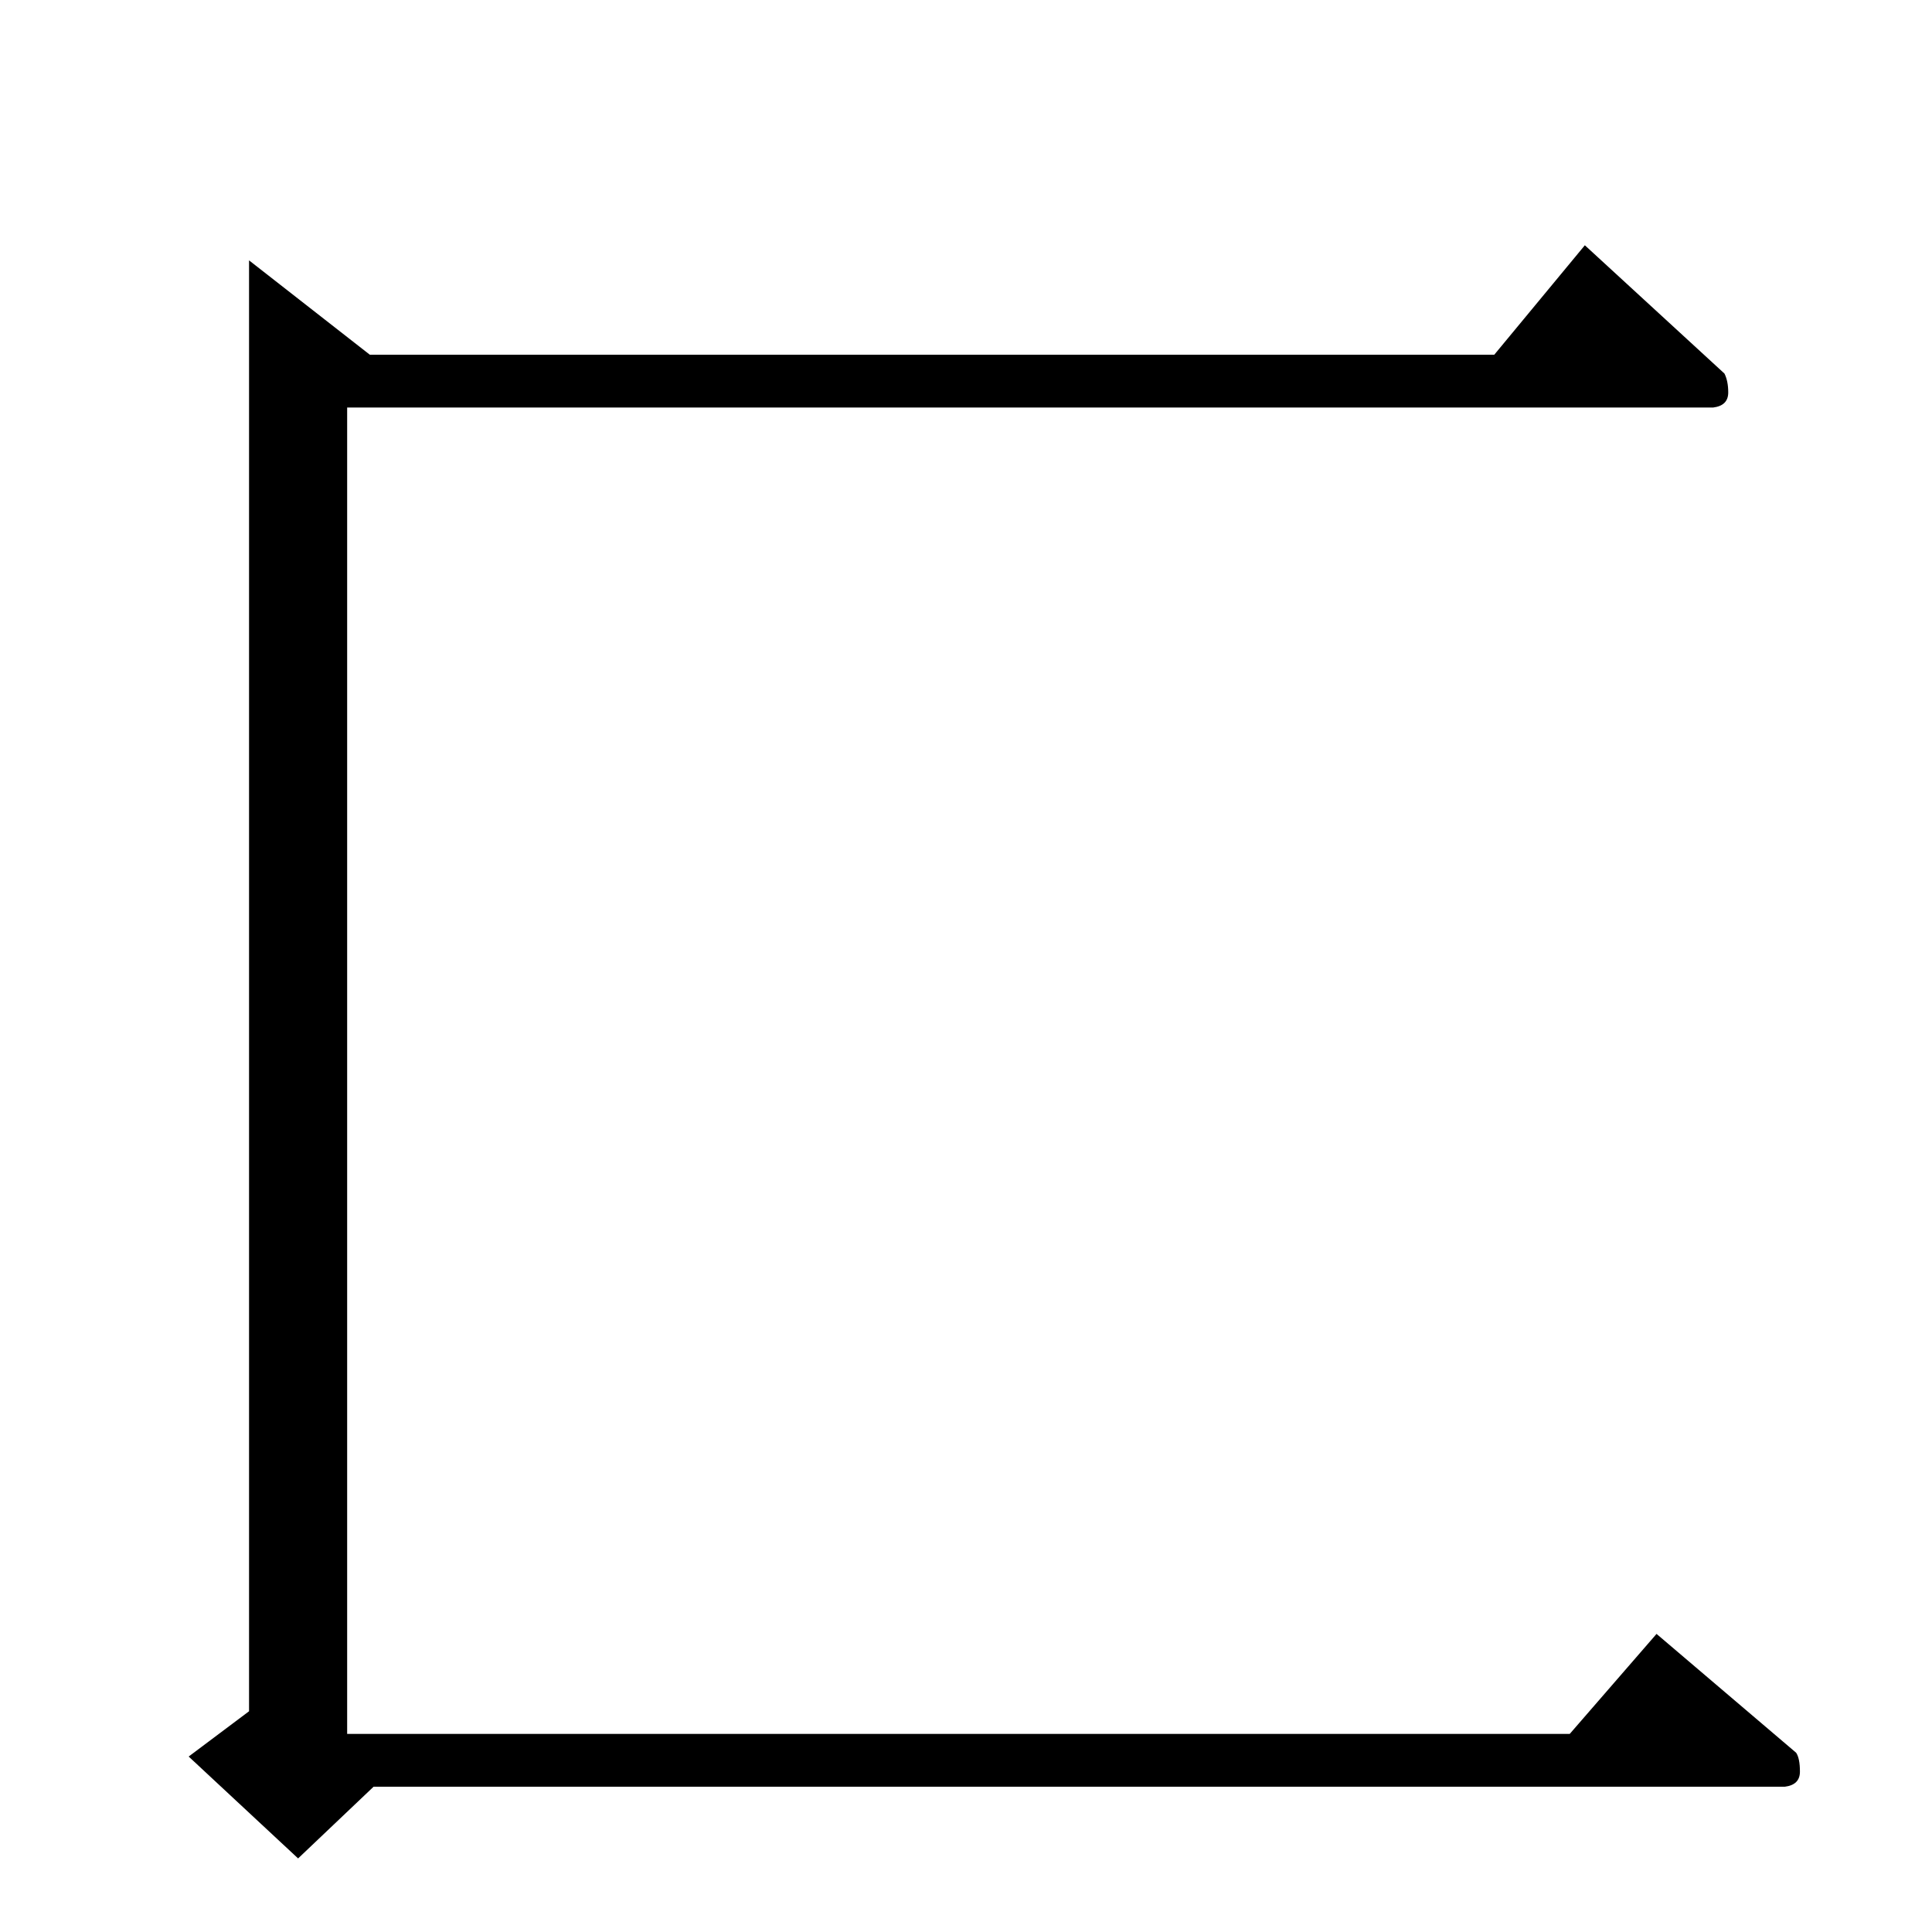 <?xml version="1.0" standalone="no"?>
<!DOCTYPE svg PUBLIC "-//W3C//DTD SVG 1.1//EN" "http://www.w3.org/Graphics/SVG/1.1/DTD/svg11.dtd" >
<svg xmlns="http://www.w3.org/2000/svg" xmlns:xlink="http://www.w3.org/1999/xlink" version="1.1" viewBox="0 -205 1024 1024">
  <g transform="matrix(1 0 0 -1 0 819)">
   <path fill="currentColor"
d="M840 894l74 -68q2 -4 2 -10q0 -7 -8 -8h-724v-703h648l46 53l74 -63q2 -3 2 -10t-8 -8h-748l-40 -38l-58 54l32 24v769l64 -50h596l48 58v0v0z" />
  </g>

</svg>
